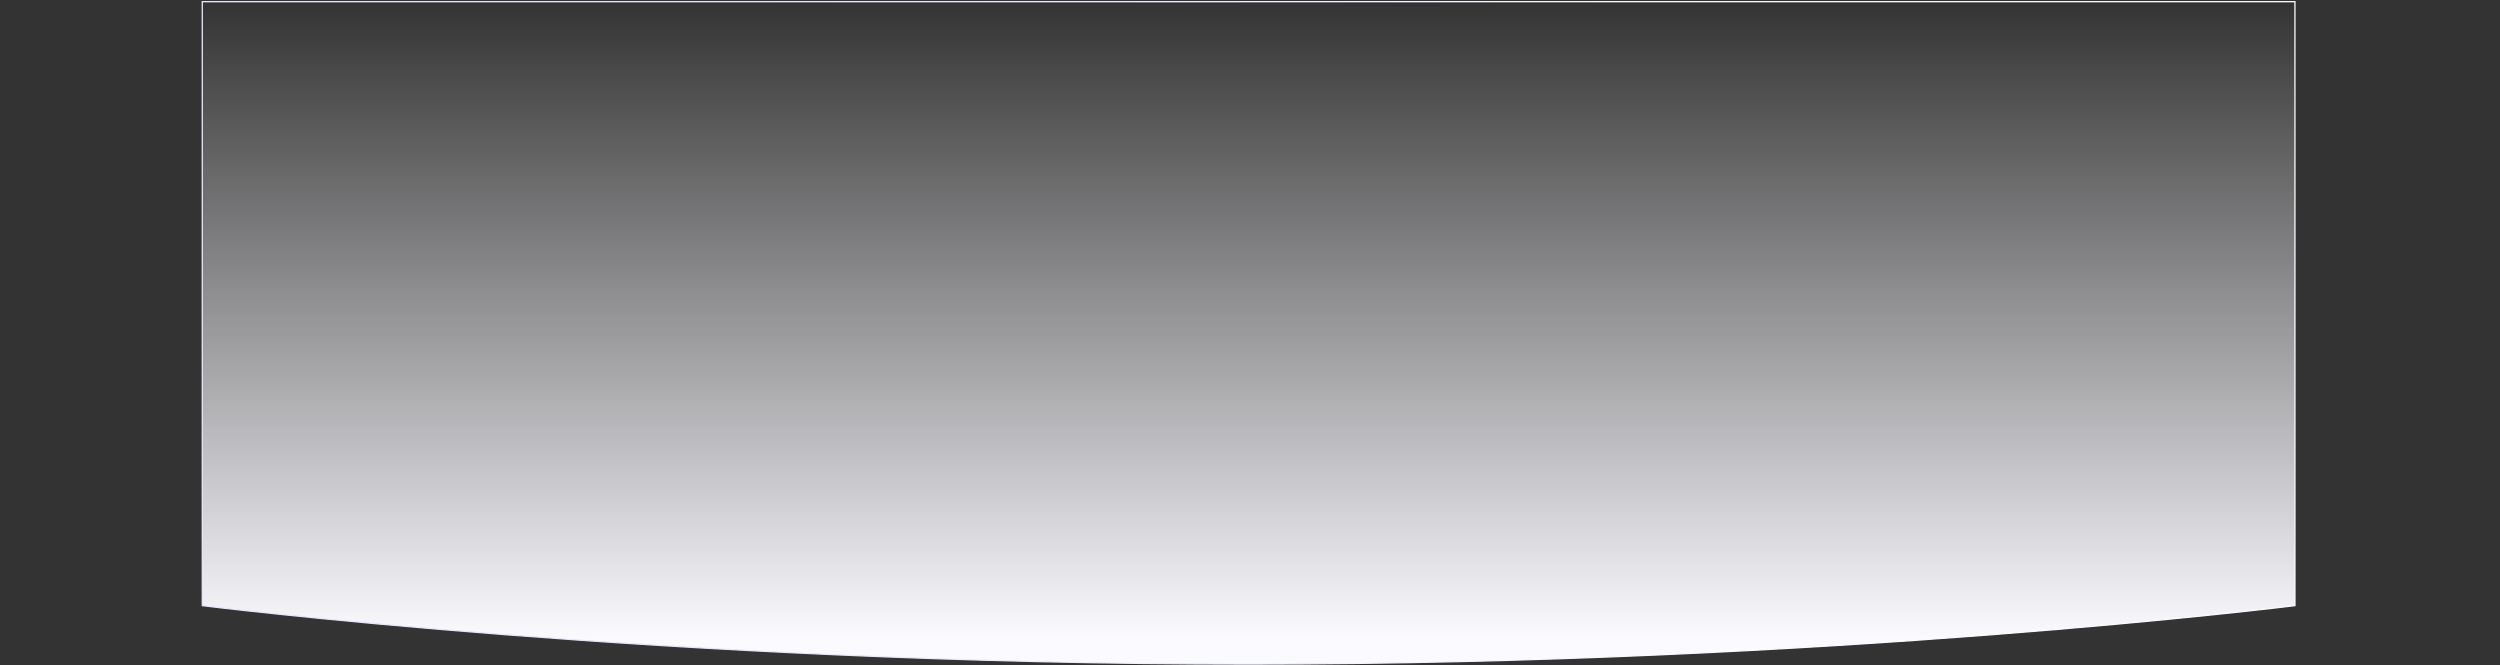 <svg width="1921" height="511" viewBox="0 0 1921 511" fill="none" xmlns="http://www.w3.org/2000/svg">
<rect x="0" y="0" width="1921" height="511" fill="#333333" stroke="none"/>
<g clip-path="url(#clip0_26_502)">
<path d="M155.435 1.291H1763.43V465.35L1762.83 465.424C1762.14 465.509 1761.11 465.635 1759.75 465.8C1757.03 466.129 1752.98 466.613 1747.66 467.228C1737.02 468.458 1721.33 470.216 1701.1 472.325C1660.65 476.543 1602.04 482.168 1529.45 487.792C1384.28 499.042 1183.16 510.291 959.435 510.291C735.701 510.291 534.589 499.042 389.411 487.792C316.822 482.168 258.217 476.543 217.76 472.325C197.532 470.216 181.84 468.458 171.206 467.228C165.889 466.613 161.837 466.129 159.113 465.8C157.752 465.635 156.723 465.509 156.034 465.424C155.792 465.394 155.592 465.369 155.435 465.35V1.291Z" fill="url(#paint0_linear_26_502)" stroke="url(#paint1_linear_26_502)"/>
</g>
<defs>
<linearGradient id="paint0_linear_26_502" x1="959.435" y1="0.791" x2="959.435" y2="490.291" gradientUnits="userSpaceOnUse">
<stop stop-color="#FAFAFF" stop-opacity="0"/>
<stop offset="1" stop-color="#FAFAFF"/>
</linearGradient>
<linearGradient id="paint1_linear_26_502" x1="491.435" y1="510.791" x2="1270.31" y2="583.638" gradientUnits="userSpaceOnUse">
<stop stop-color="#E6E6FF"/>
<stop offset="1" stop-color="#FAFAFF"/>
</linearGradient>
<clipPath id="clip0_26_502">
<rect width="1920" height="510" fill="white" transform="translate(0.935 0.791)"/>
</clipPath>
</defs>
</svg>
